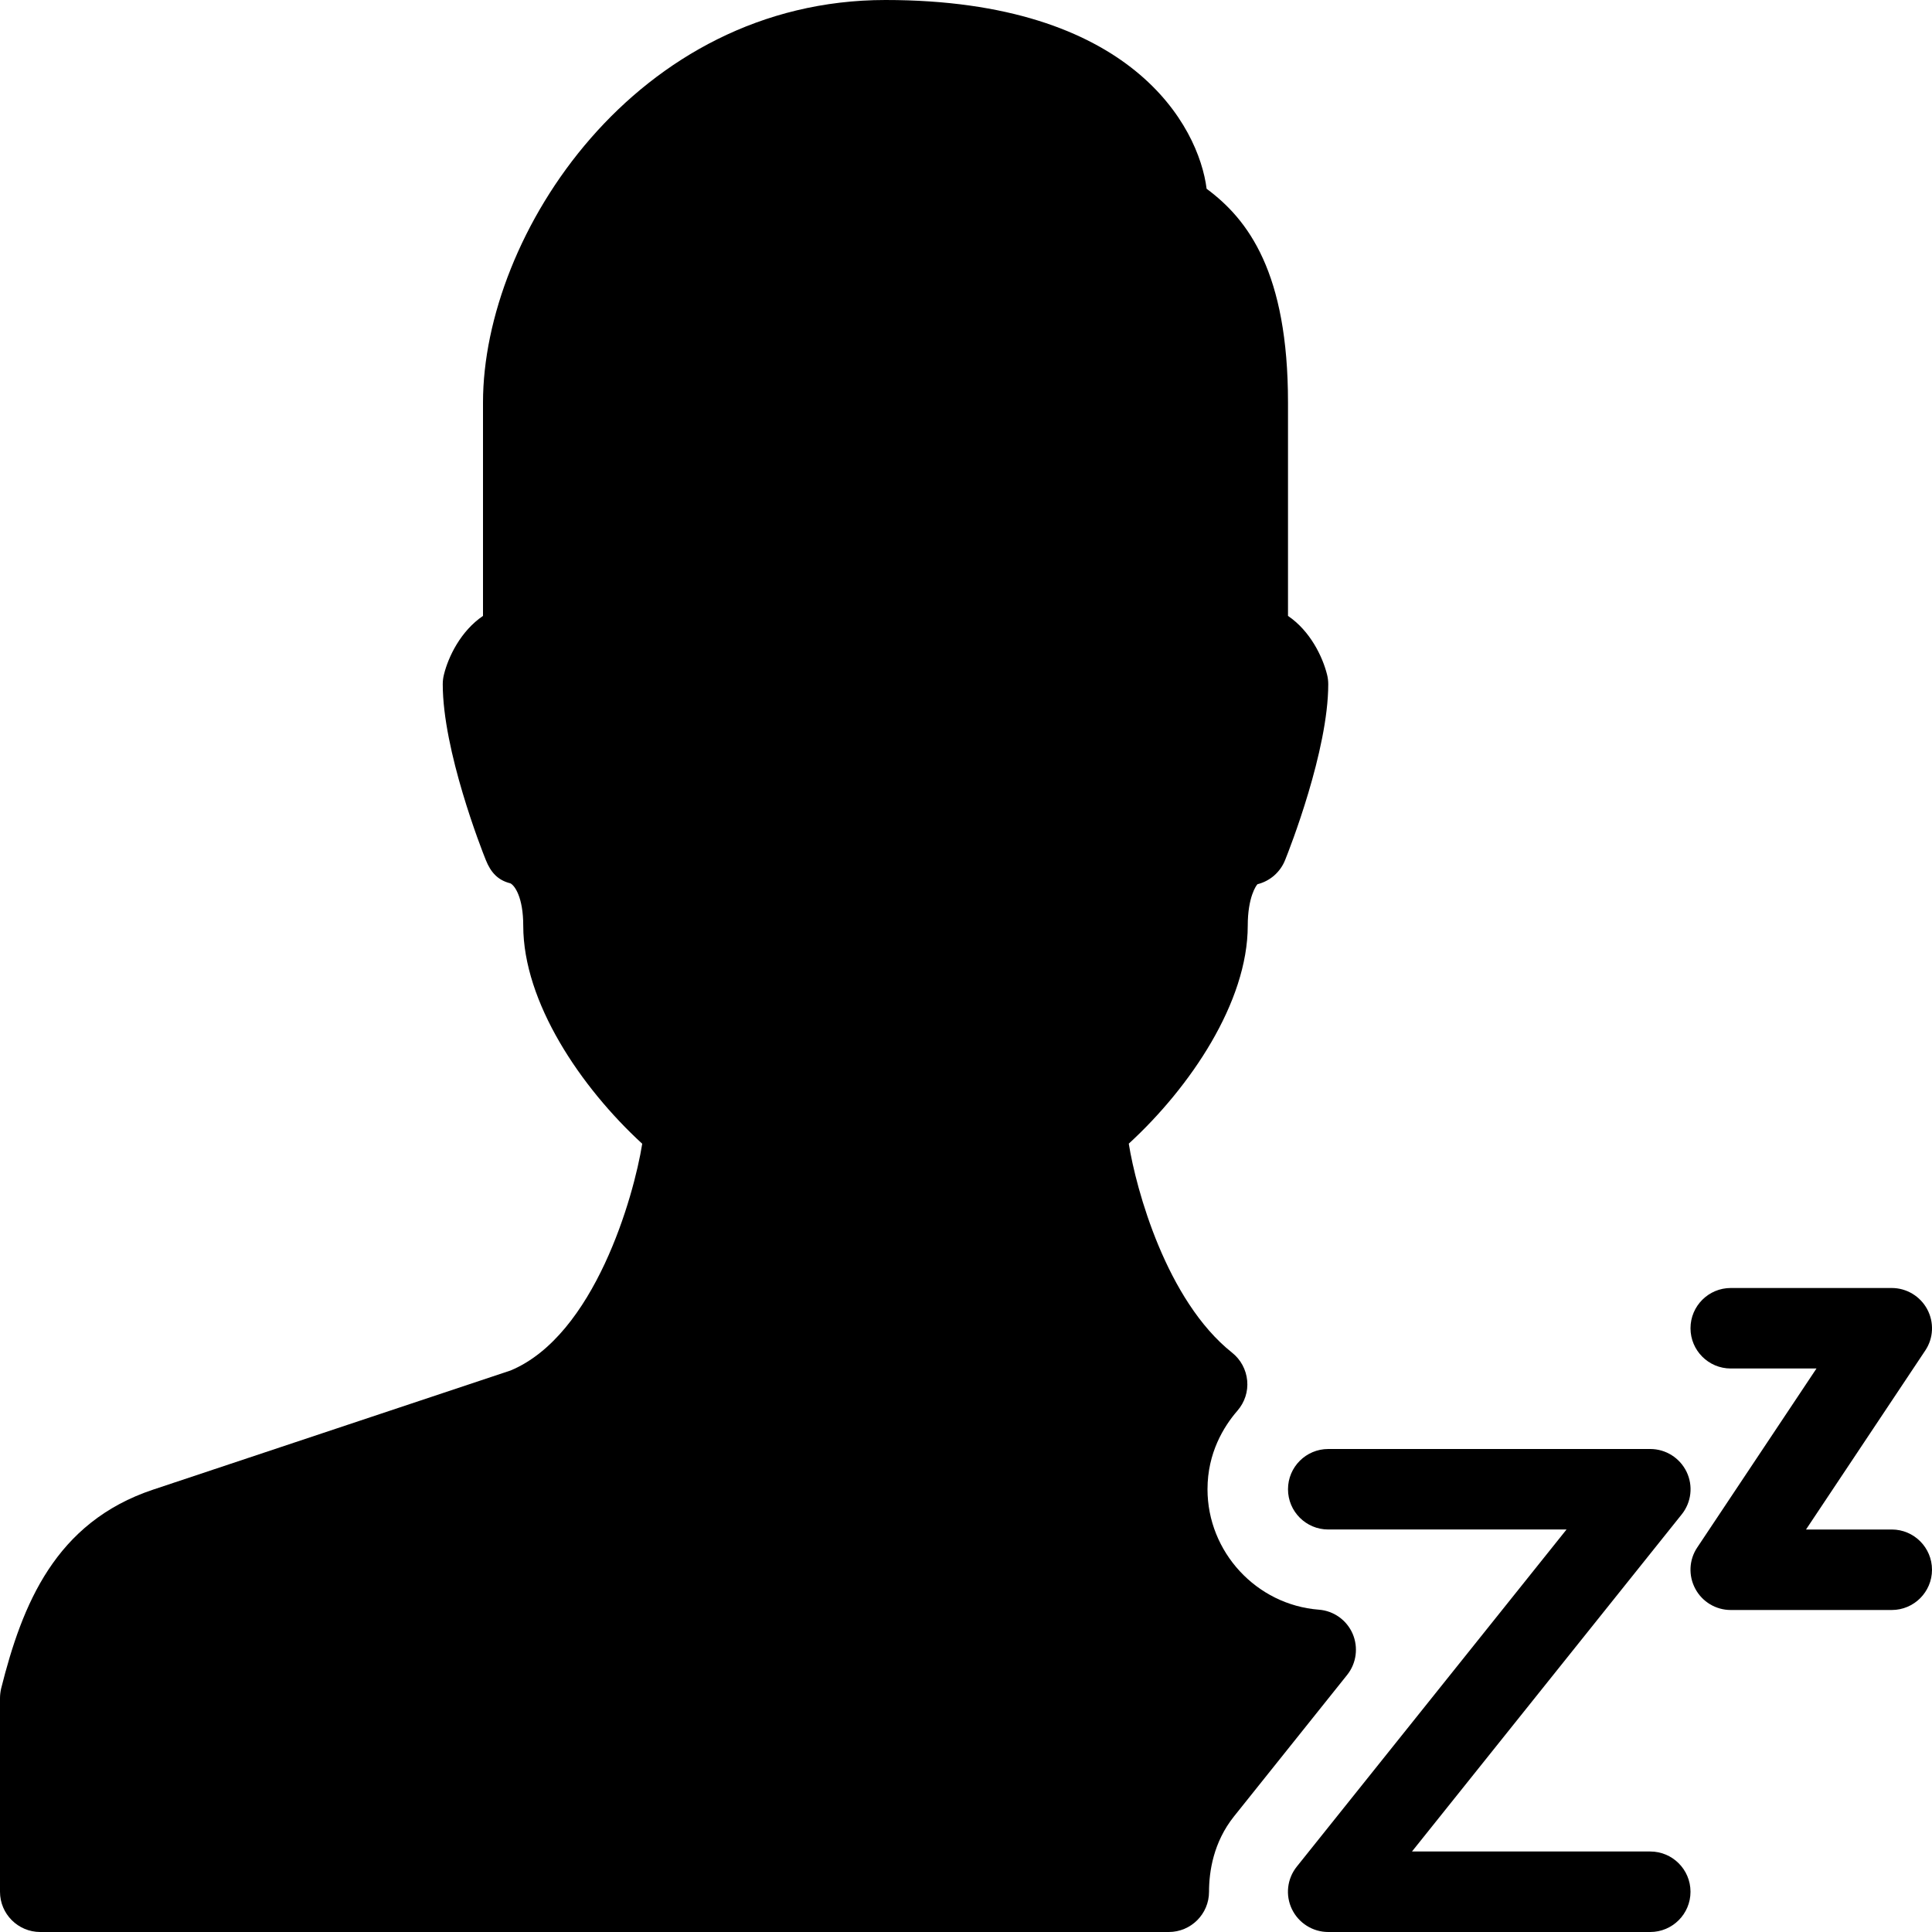 <?xml version="1.0" encoding="iso-8859-1"?>
<!-- Generator: Adobe Illustrator 19.2.1, SVG Export Plug-In . SVG Version: 6.00 Build 0)  -->
<svg version="1.1" xmlns="http://www.w3.org/2000/svg" xmlns:xlink="http://www.w3.org/1999/xlink" x="0px" y="0px"
	 viewBox="0 0 24 24" style="enable-background:new 0 0 24 24;" xml:space="preserve">
<g id="Add_User">
</g>
<g id="Remove_User">
</g>
<g id="Delete_User">
</g>
<g id="Done">
</g>
<g id="At_Symbol">
</g>
<g id="Question">
</g>
<g id="Answer">
</g>
<g id="Bring_Up">
</g>
<g id="Bring_Down">
</g>
<g id="Dismiss_User">
</g>
<g id="User_Speed">
</g>
<g id="User_Settings">
</g>
<g id="User_Refresh">
</g>
<g id="User_Time">
</g>
<g id="Dollar">
</g>
<g id="Euro">
</g>
<g id="Pound">
</g>
<g id="Bitcoin">
</g>
<g id="Global_User">
</g>
<g id="Waiting_User">
</g>
<g id="Writing_User_2">
</g>
<g id="Search_User">
</g>
<g id="Lock_User">
</g>
<g id="Mark_User">
</g>
<g id="Share_User">
</g>
<g id="Shopping">
</g>
<g id="User_Download">
</g>
<g id="User_Upload">
</g>
<g id="User_Statistics">
</g>
<g id="User_Defense">
</g>
<g id="User_Car">
</g>
<g id="User_Home">
</g>
<g id="Park">
</g>
<g id="Recicle_User">
</g>
<g id="Wifi">
</g>
<g id="Attach_User">
</g>
<g id="Disabled_User">
</g>
<g id="User_Card">
</g>
<g id="Gaming">
</g>
<g id="User_Cloud">
</g>
<g id="User_Database">
</g>
<g id="Copyright">
</g>
<g id="No_Copyright">
</g>
<g id="Creative_Commun">
</g>
<g id="Eco-Friendly">
</g>
<g id="Percentage">
</g>
<g id="User_Love">
</g>
<g id="User_Place">
</g>
<g id="User_Key">
</g>
<g id="Sleeping">
</g>
<g id="Add_User_2">
</g>
<g id="Remove_User_2">
</g>
<g id="Delete_User_2">
</g>
<g id="Done_2">
</g>
<g id="At_Symbol_2">
</g>
<g id="Question_2">
</g>
<g id="Answer_2">
</g>
<g id="Bring_Up_2">
</g>
<g id="Bring_Down_2">
</g>
<g id="Dismiss_User_2">
</g>
<g id="User_Speed_2">
</g>
<g id="User_Settings_2">
</g>
<g id="Refresh_2">
</g>
<g id="Time_2">
</g>
<g id="Dollar_2">
</g>
<g id="Euro_2">
</g>
<g id="Pound_2">
</g>
<g id="Bitcoin_2">
</g>
<g id="Global_User_2">
</g>
<g id="Waiting_User_2">
</g>
<g id="Writing_User">
</g>
<g id="Search_User_2">
</g>
<g id="Lock_User_2">
</g>
<g id="Mark_User_2">
</g>
<g id="Share_User_2">
</g>
<g id="Shopping_2">
</g>
<g id="Download_2">
</g>
<g id="Upload_2">
</g>
<g id="User_Statistics_2">
</g>
<g id="User_Defense_2">
</g>
<g id="Car_2">
</g>
<g id="Home_2">
</g>
<g id="Park_2">
</g>
<g id="Recicle_User_2">
</g>
<g id="User_Wifi">
</g>
<g id="Attach_2">
</g>
<g id="Disabled_User_2">
</g>
<g id="User_Card_2">
</g>
<g id="Gaming_2">
</g>
<g id="Cloud_2">
</g>
<g id="Database_2">
</g>
<g id="Copyright_2">
</g>
<g id="No_Copyright_2">
</g>
<g id="Creative_Commun_2">
</g>
<g id="Eco-Friendly_2">
</g>
<g id="Percentage_2">
</g>
<g id="User_Love_2">
</g>
<g id="User_Rate_2">
</g>
<g id="User_Key_2">
</g>
<g id="Sleeping_2">
	<g>
		<path d="M23.5,19h-1.065l1.481-2.223c0.103-0.153,0.112-0.351,0.024-0.514C23.853,16.102,23.684,16,23.5,16h-2
			c-0.276,0-0.5,0.224-0.5,0.5s0.224,0.5,0.5,0.5h1.065l-1.481,2.223c-0.103,0.153-0.112,0.351-0.024,0.514
			C21.146,19.898,21.315,20,21.5,20h2c0.276,0,0.5-0.224,0.5-0.5S23.776,19,23.5,19z"/>
		<path d="M16.803,20.295c-0.074-0.17-0.235-0.285-0.42-0.299C15.607,19.936,15,19.278,15,18.5c0-0.452,0.202-0.78,0.372-0.976
			c0.09-0.104,0.134-0.238,0.121-0.374s-0.08-0.261-0.187-0.346c-0.816-0.648-1.193-2.029-1.284-2.597
			c0.765-0.702,1.478-1.759,1.478-2.708c0-0.354,0.105-0.5,0.121-0.515c0.156-0.039,0.283-0.15,0.343-0.3
			C16.019,10.549,16.5,9.322,16.5,8.5c0-0.041-0.005-0.082-0.015-0.121c-0.055-0.22-0.208-0.54-0.485-0.728V5
			c0-1.611-0.492-2.271-1.011-2.655C14.891,1.569,14.06,0,11,0C7.902,0,6,2.912,6,5v2.651C5.723,7.839,5.569,8.159,5.515,8.379
			C5.505,8.418,5.5,8.459,5.5,8.5c0,0.822,0.48,2.049,0.536,2.186c0.06,0.149,0.147,0.248,0.304,0.287C6.394,11,6.5,11.146,6.5,11.5
			c0,0.949,0.713,2.006,1.478,2.708c-0.104,0.655-0.593,2.382-1.636,2.817l-4.438,1.479c-1.219,0.406-1.628,1.428-1.89,2.472
			C0.005,21.016,0,21.057,0,21.098V23.5C0,23.776,0.224,24,0.5,24h14.019c0.276,0,0.5-0.224,0.5-0.5c0-0.25,0.054-0.616,0.311-0.937
			l1.405-1.757C16.85,20.662,16.876,20.465,16.803,20.295z"/>
		<path d="M20.5,23h-2.96l3.351-4.188c0.12-0.15,0.144-0.355,0.06-0.529C20.867,18.11,20.692,18,20.5,18h-4
			c-0.276,0-0.5,0.224-0.5,0.5s0.224,0.5,0.5,0.5h2.96l-3.351,4.188c-0.12,0.15-0.144,0.355-0.06,0.529
			C16.133,23.89,16.308,24,16.5,24h4c0.276,0,0.5-0.224,0.5-0.5S20.776,23,20.5,23z"/>
	</g>
</g>
</svg>
